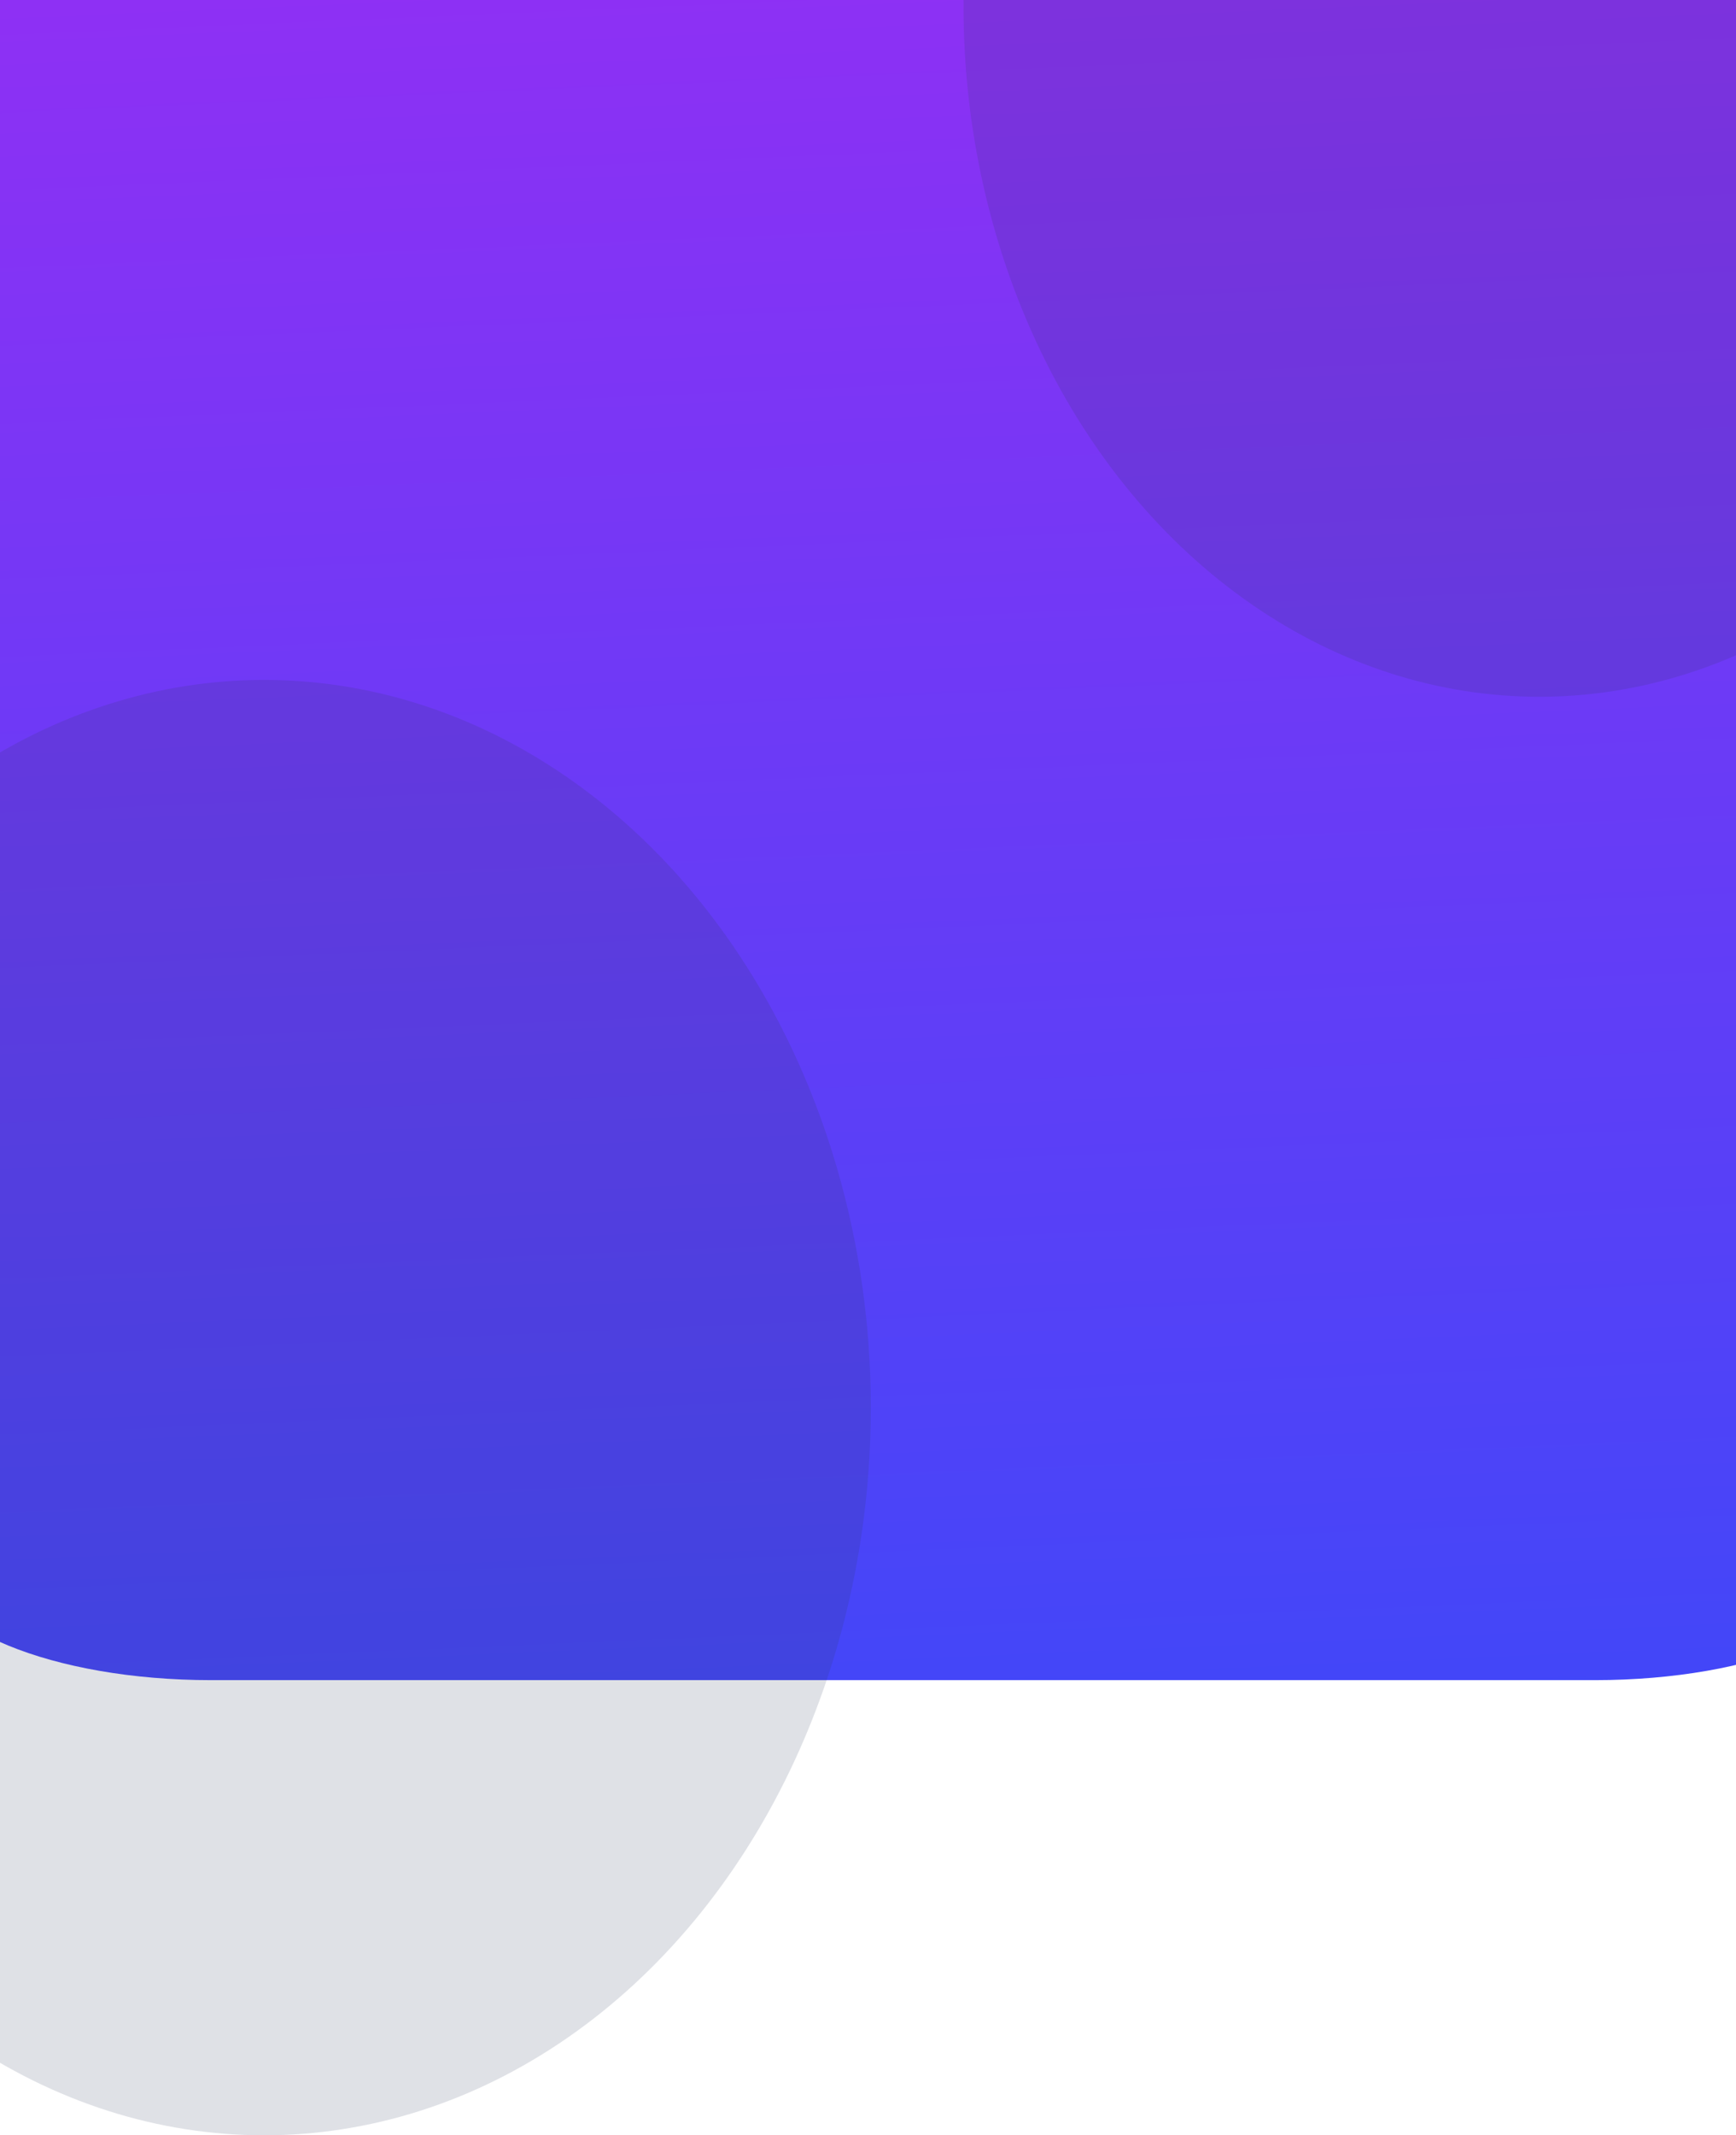 <svg width="618" height="760" viewBox="0 0 618 760" fill="none" xmlns="http://www.w3.org/2000/svg">
<path d="M567.763 598H75.237C18.751 598 -27 579.179 -27 555.941V19.059C-27 -4.179 18.751 -23 75.237 -23H567.763C624.249 -23 670 -4.179 670 19.059V555.836C670 579.179 624.249 598 567.763 598Z" fill="url(#paint0_linear_1_696)"/>
<ellipse opacity="0.15" cx="94" cy="501" rx="216" ry="259" fill="#2E3A59"/>
<ellipse opacity="0.15" cx="548" cy="2" rx="205" ry="246" fill="#2E3A59"/>
<defs>
<linearGradient id="paint0_linear_1_696" x1="323.903" y1="-125.955" x2="358.424" y2="674.897" gradientUnits="userSpaceOnUse">
<stop stop-color="#9C2CF3"/>
<stop offset="1" stop-color="#3A49F9"/>
</linearGradient>
</defs>
</svg>